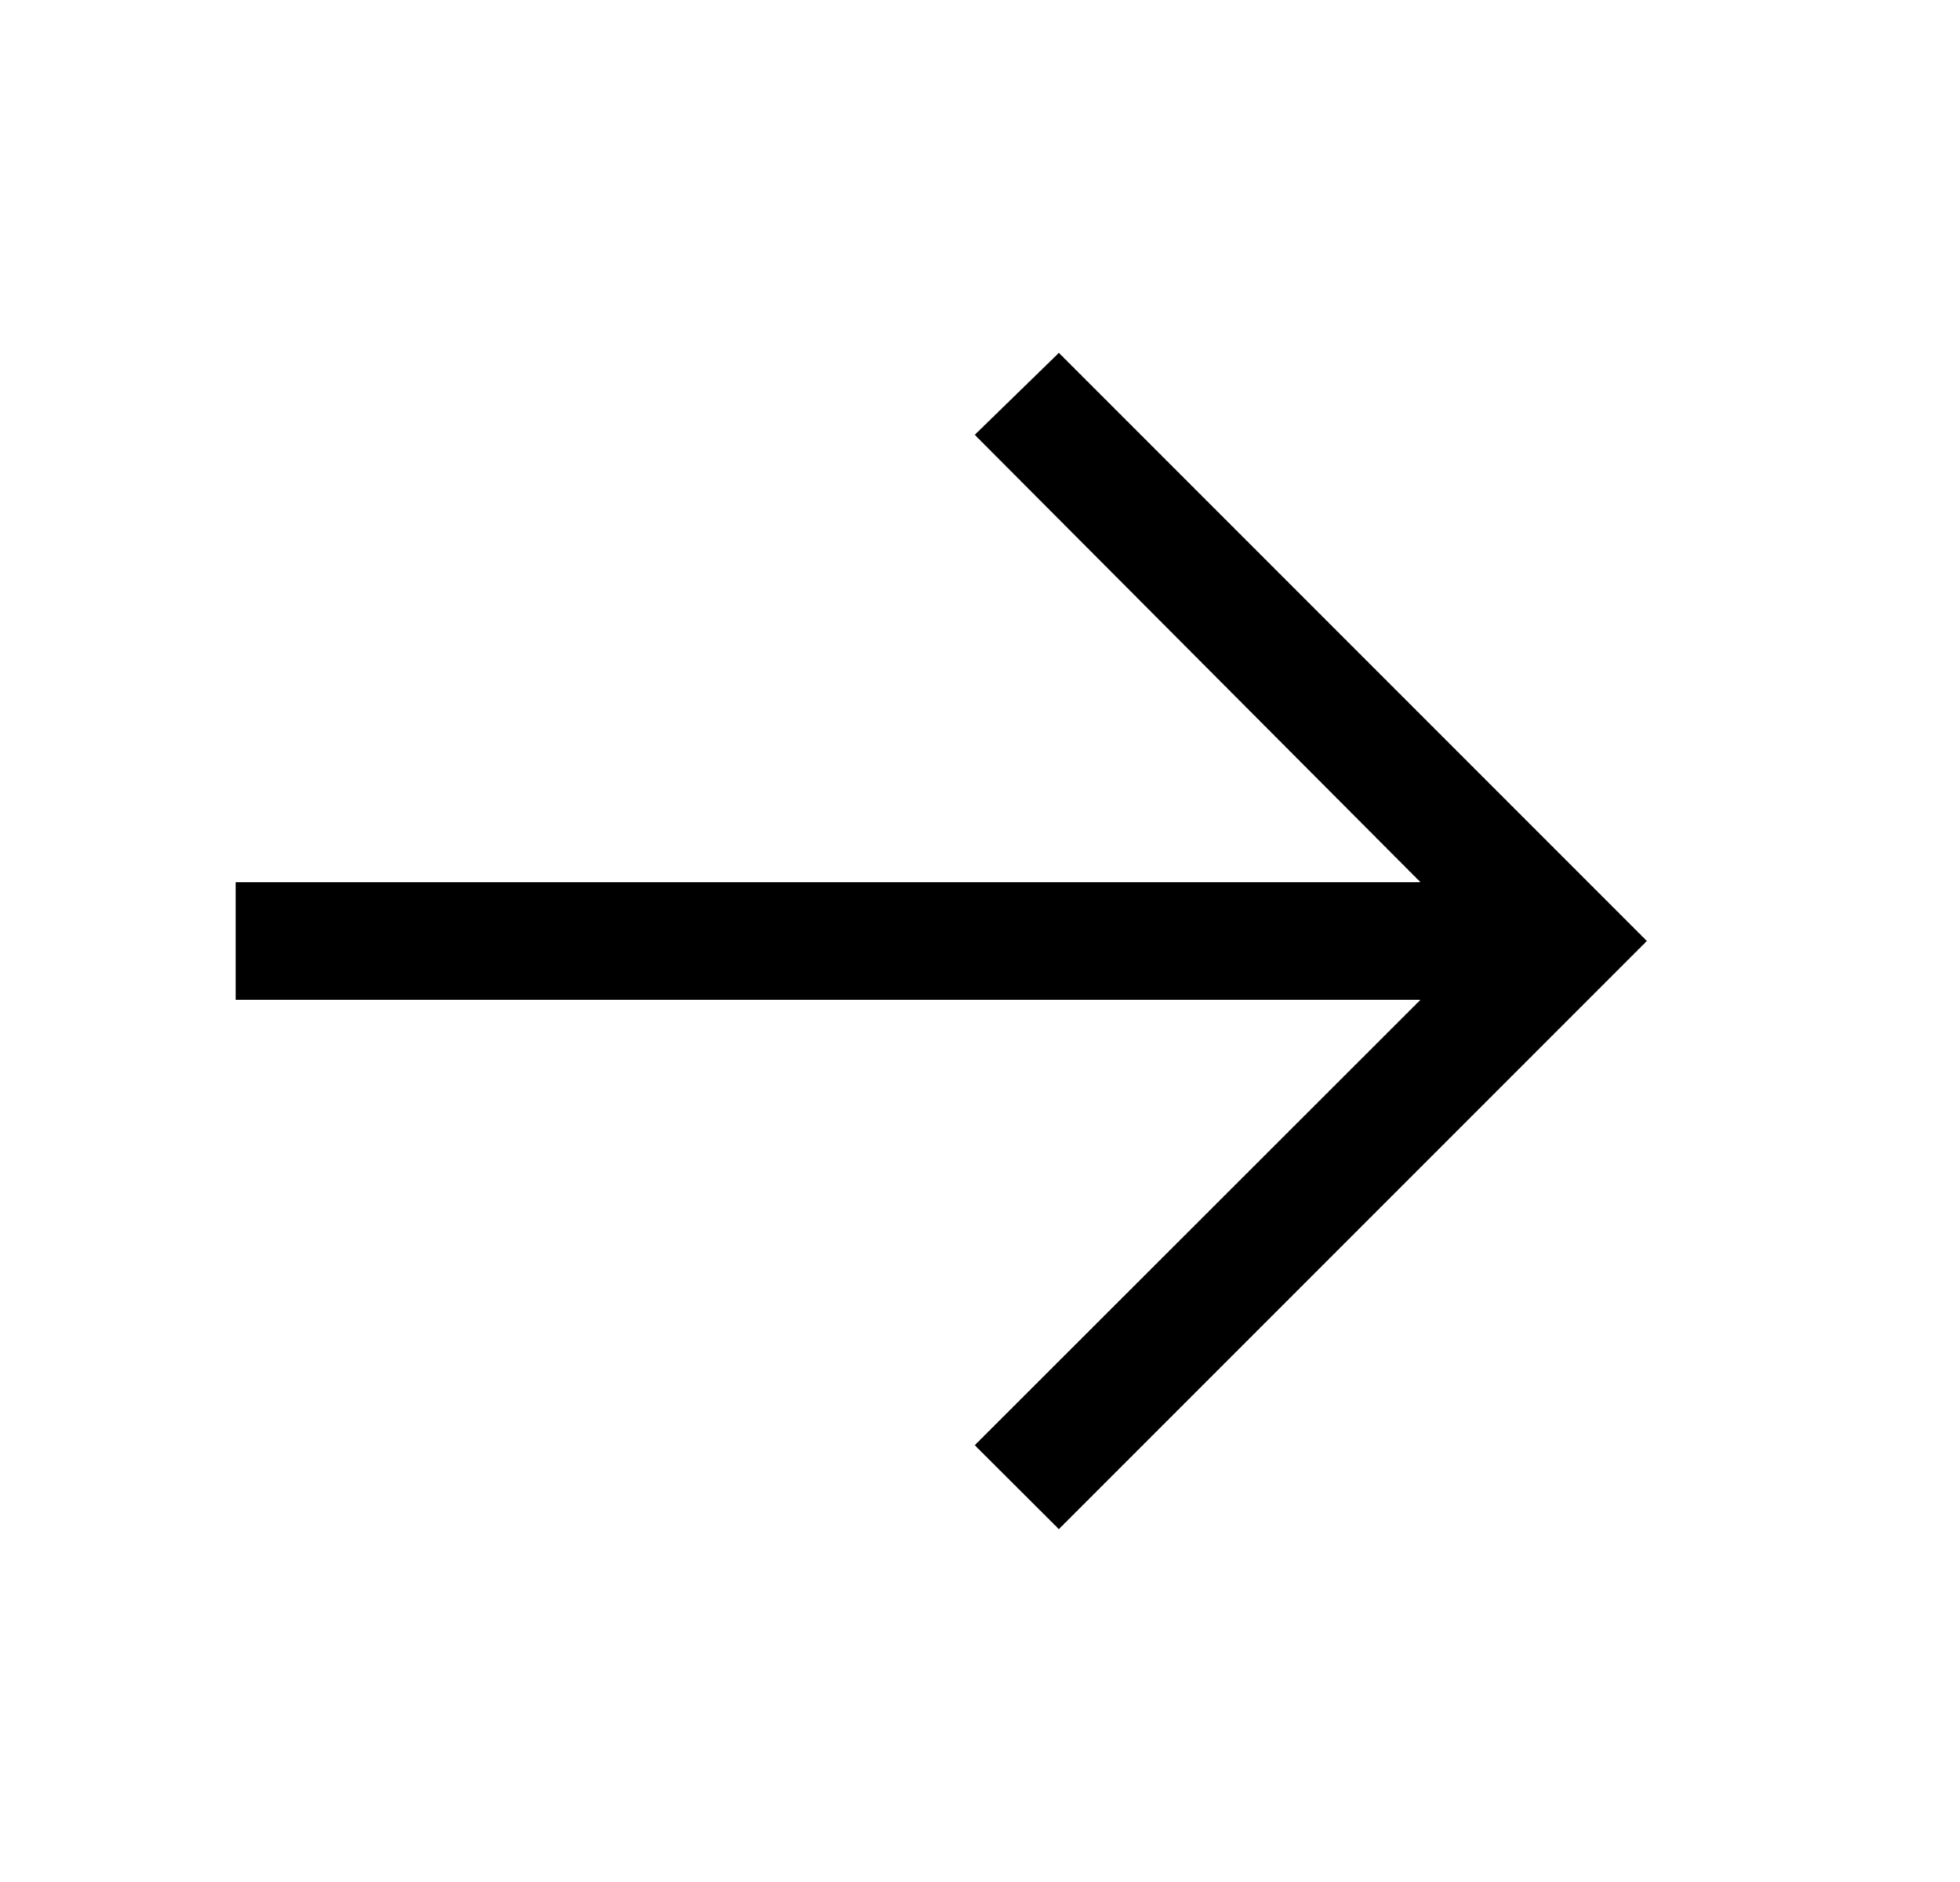 <svg width="25" height="24" viewBox="0 0 25 24" fill="none" xmlns="http://www.w3.org/2000/svg">
<path d="M13.506 4.5L12.433 5.545L18.118 11.25H3.006V12.75H18.118L12.433 18.43L13.506 19.5L21.006 12L13.506 4.5Z" fill="black"/>
</svg>
